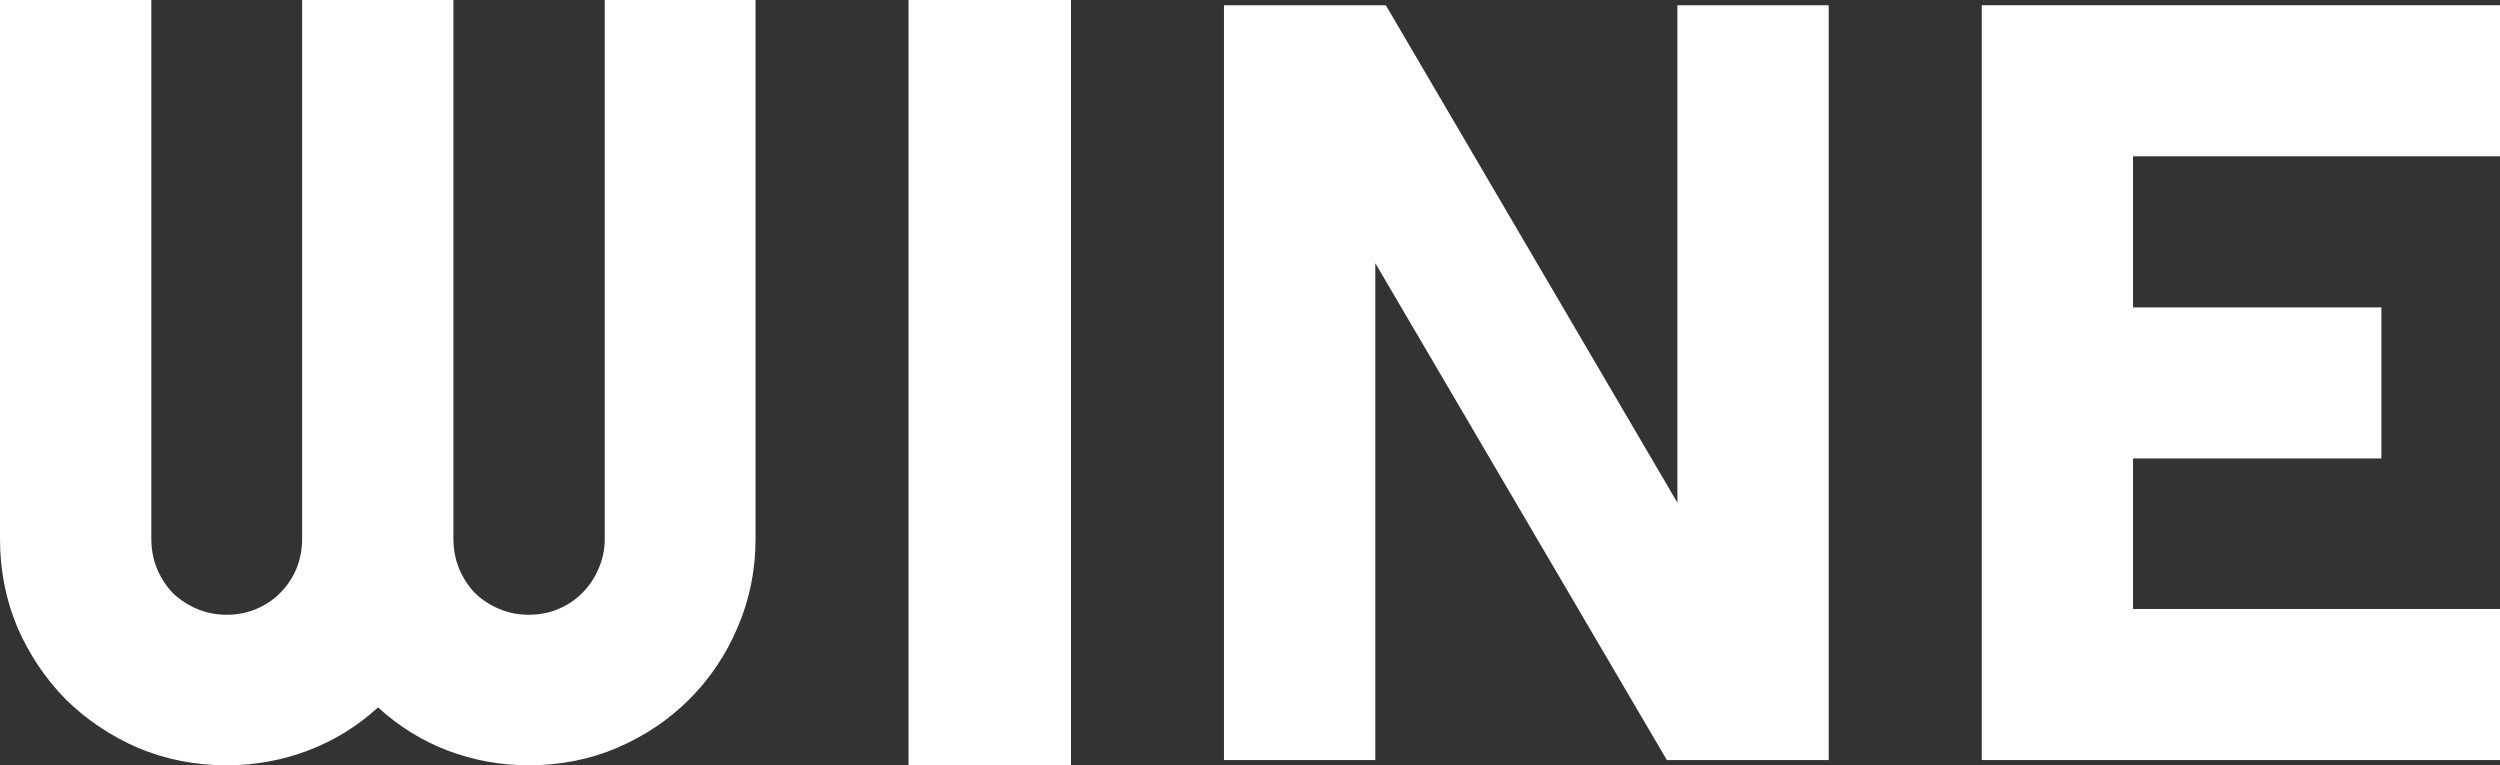 <svg viewBox="0 0 98 30" fill="none" xmlns="http://www.w3.org/2000/svg">
<rect x="0" y="0" width="98" height="30" fill="#333333" stroke="none"/>
<path d="M29.617 21.128C29.617 22.352 29.383 23.508 28.914 24.594C28.459 25.667 27.826 26.609 27.013 27.421C26.214 28.219 25.27 28.851 24.181 29.319C23.107 29.773 21.956 30 20.73 30C19.628 30 18.567 29.807 17.547 29.422C16.541 29.037 15.632 28.473 14.819 27.73C14.006 28.473 13.09 29.037 12.07 29.422C11.05 29.807 9.989 30 8.887 30C7.661 30 6.503 29.773 5.415 29.319C4.34 28.851 3.396 28.219 2.583 27.421C1.784 26.609 1.151 25.667 0.682 24.594C0.227 23.508 0 22.352 0 21.128V0H5.932V21.128C5.932 21.541 6.007 21.933 6.159 22.304C6.311 22.662 6.517 22.978 6.779 23.253C7.055 23.514 7.371 23.721 7.73 23.872C8.088 24.023 8.474 24.099 8.887 24.099C9.3 24.099 9.686 24.023 10.044 23.872C10.403 23.721 10.713 23.514 10.975 23.253C11.25 22.978 11.464 22.662 11.615 22.304C11.767 21.933 11.843 21.541 11.843 21.128V0H17.774V21.128C17.774 21.541 17.85 21.933 18.002 22.304C18.153 22.662 18.36 22.978 18.622 23.253C18.897 23.514 19.214 23.721 19.572 23.872C19.931 24.023 20.316 24.099 20.73 24.099C21.143 24.099 21.529 24.023 21.887 23.872C22.245 23.721 22.555 23.514 22.817 23.253C23.093 22.978 23.306 22.662 23.458 22.304C23.623 21.933 23.706 21.541 23.706 21.128V0H29.617V21.128Z" fill="white"/>
<path d="M41.983 0H35.614V30H41.983V0Z" fill="white"/>
<path d="M71.686 29.794H65.341L53.912 10.316V29.794H47.98V0.206H54.325L65.754 19.704V0.206H71.686V29.794Z" fill="white"/>
<path d="M98 29.794H77.684V0.206H98V6.128H83.615V12.05H93.35V17.971H83.615V23.872H98V29.794Z" fill="white"/>
</svg>

